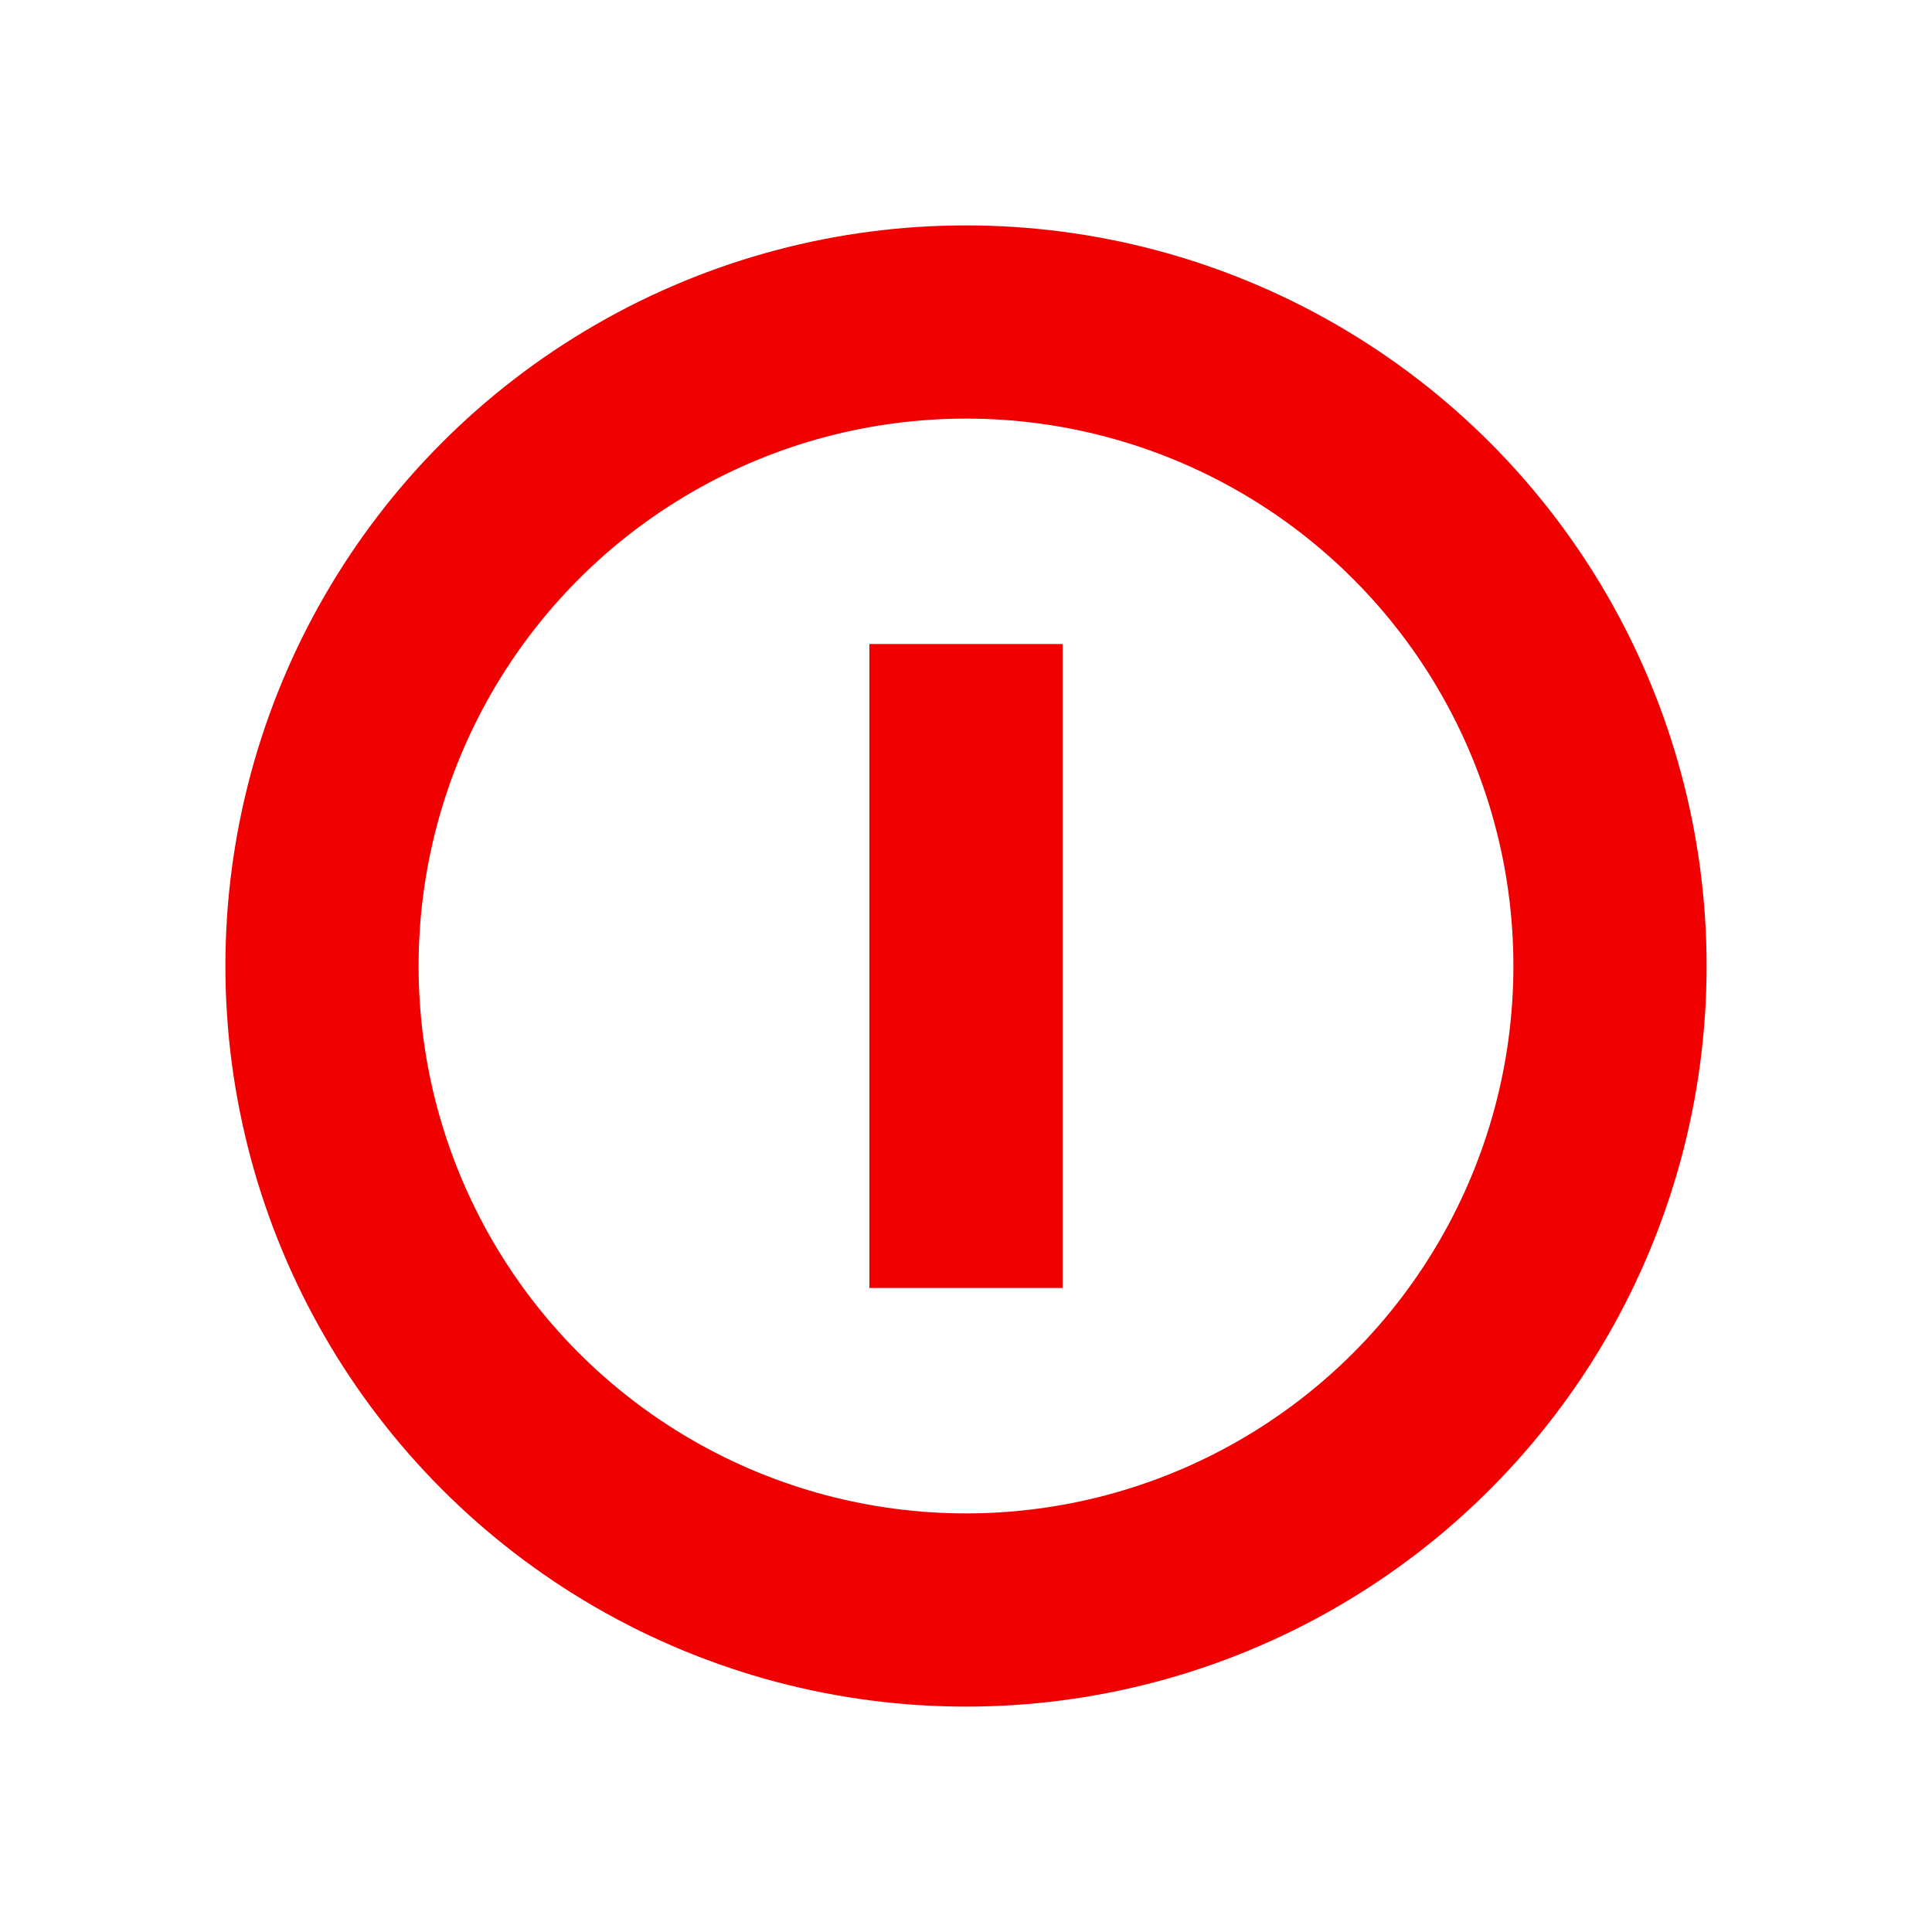 <?xml version="1.0" encoding="UTF-8" standalone="no"?>
<svg width="40px" height="40px" viewBox="0 0 30 30" version="1.1" xmlns="http://www.w3.org/2000/svg" xmlns:xlink="http://www.w3.org/1999/xlink" preserveAspectRatio="xMinYMin meet">
  <circle r="10" cx="15" cy="15" style="fill:transparent ;stroke-width:3;stroke:rgb(240,0,0)" />
  <line x1="15" y1="10" x2="15" y2="20"  style="stroke:rgb(240,0,0);stroke-width:3"/>
</svg>

